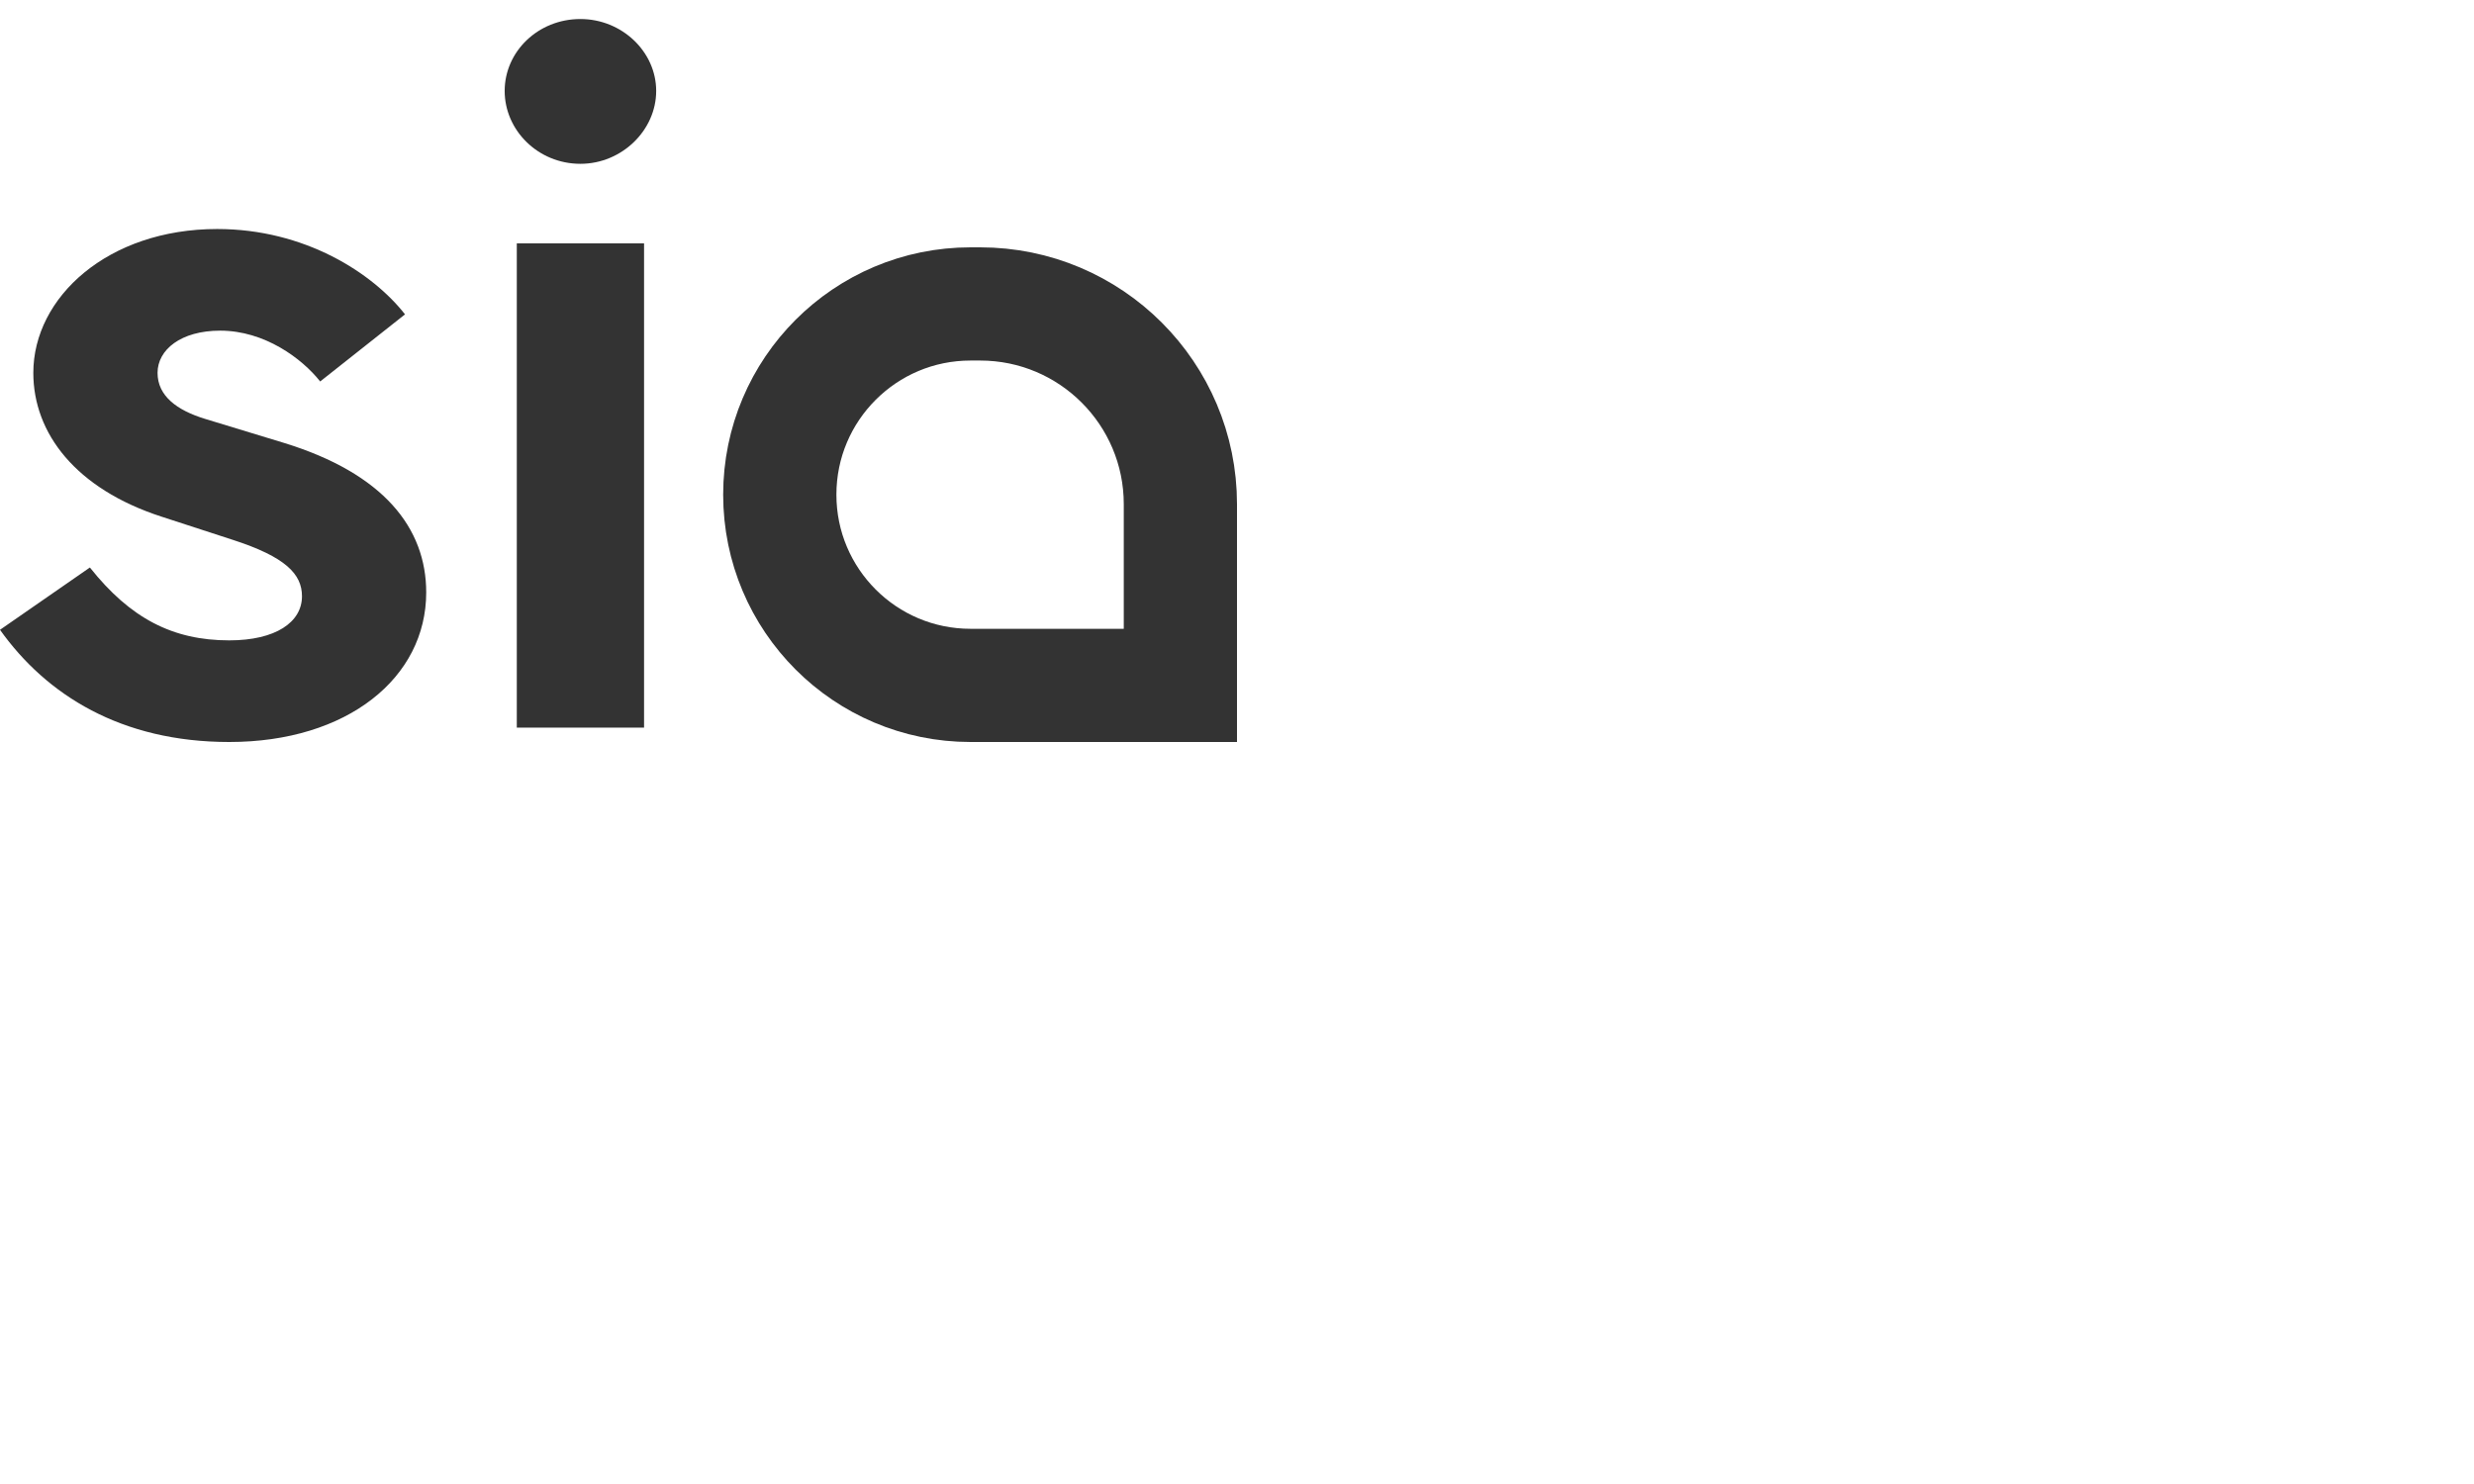 <svg width="130" height="78" viewBox="0 0 130 78" fill="none" xmlns="http://www.w3.org/2000/svg">
<path d="M0 33.103C2.441 36.531 6.369 39 12.047 39C18.257 39 22.396 35.623 22.396 31.138C22.396 27.761 20.167 24.889 14.913 23.276L10.774 22.016C9.288 21.562 8.279 20.806 8.279 19.597C8.279 18.387 9.5 17.379 11.57 17.379C13.905 17.379 15.868 18.841 16.824 20.05L21.282 16.523C19.584 14.355 16.028 12.037 11.411 12.037C5.679 12.037 1.751 15.615 1.751 19.597C1.751 22.772 3.98 25.695 8.492 27.157L12.207 28.366C15.019 29.273 15.868 30.18 15.868 31.34C15.868 32.7 14.489 33.658 12.047 33.658C9.075 33.658 6.846 32.499 4.723 29.828L0 33.103Z" fill="#333333"/>
<path d="M26.519 4.78C26.519 6.846 28.27 8.61 30.499 8.61C32.675 8.61 34.48 6.846 34.48 4.78C34.48 2.714 32.675 1 30.499 1C28.27 1 26.519 2.714 26.519 4.78ZM27.156 38.244H33.843V12.793H27.156V38.244Z" fill="#333333"/>
<path d="M62.025 26.5L62.025 36.025L51 36.025C45.463 36.025 40.975 31.537 40.975 26C40.975 20.463 45.463 15.975 51 15.975L51.5 15.975C57.313 15.975 62.025 20.687 62.025 26.5Z" stroke="#333333" stroke-width="5.95"/>
</svg>
